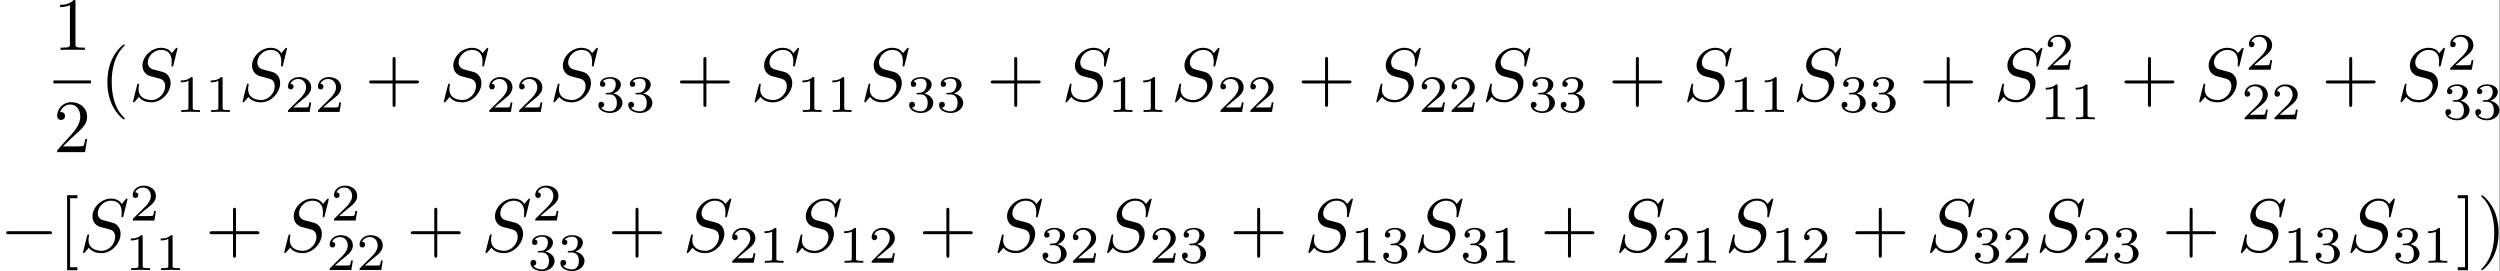 <?xml version='1.0' encoding='UTF-8'?>
<!-- This file was generated by dvisvgm 2.11.1 -->
<svg version='1.1' xmlns='http://www.w3.org/2000/svg' xmlns:xlink='http://www.w3.org/1999/xlink' width='773.871pt' height='83.936pt' viewBox='157.588 47.222 773.871 83.936'>
<rect x="157.588" y="47.222" width="773.871" height="83.936" fill="#808080" stroke="none"/>
<defs>
<path id='g0-0' d='M6.565-2.291C6.735-2.291 6.914-2.291 6.914-2.491S6.735-2.69 6.565-2.69H1.176C1.006-2.69 .827-2.69 .827-2.491S1.006-2.291 1.176-2.291H6.565Z'/>
<path id='g3-49' d='M2.336-4.435C2.336-4.624 2.322-4.631 2.127-4.631C1.681-4.191 1.046-4.184 .76-4.184V-3.933C.928-3.933 1.388-3.933 1.771-4.129V-.572C1.771-.342 1.771-.251 1.074-.251H.809V0C.934-.007 1.792-.028 2.05-.028C2.267-.028 3.145-.007 3.299 0V-.251H3.034C2.336-.251 2.336-.342 2.336-.572V-4.435Z'/>
<path id='g3-50' d='M3.522-1.269H3.285C3.264-1.116 3.194-.704 3.103-.635C3.048-.593 2.511-.593 2.413-.593H1.13C1.862-1.241 2.106-1.437 2.525-1.764C3.041-2.176 3.522-2.608 3.522-3.271C3.522-4.115 2.783-4.631 1.89-4.631C1.025-4.631 .439-4.024 .439-3.382C.439-3.027 .739-2.992 .809-2.992C.976-2.992 1.179-3.11 1.179-3.361C1.179-3.487 1.13-3.731 .767-3.731C.983-4.226 1.458-4.38 1.785-4.38C2.483-4.38 2.845-3.836 2.845-3.271C2.845-2.664 2.413-2.183 2.19-1.932L.509-.272C.439-.209 .439-.195 .439 0H3.313L3.522-1.269Z'/>
<path id='g3-51' d='M1.904-2.329C2.448-2.329 2.838-1.953 2.838-1.206C2.838-.342 2.336-.084 1.932-.084C1.653-.084 1.039-.16 .746-.572C1.074-.586 1.151-.816 1.151-.962C1.151-1.186 .983-1.346 .767-1.346C.572-1.346 .377-1.227 .377-.941C.377-.286 1.102 .139 1.946 .139C2.915 .139 3.585-.509 3.585-1.206C3.585-1.75 3.138-2.294 2.371-2.455C3.103-2.72 3.368-3.243 3.368-3.668C3.368-4.219 2.734-4.631 1.96-4.631S.593-4.254 .593-3.696C.593-3.459 .746-3.327 .955-3.327C1.172-3.327 1.311-3.487 1.311-3.682C1.311-3.884 1.172-4.031 .955-4.045C1.2-4.352 1.681-4.428 1.939-4.428C2.253-4.428 2.692-4.275 2.692-3.668C2.692-3.375 2.594-3.055 2.413-2.838C2.183-2.573 1.988-2.559 1.639-2.538C1.465-2.525 1.451-2.525 1.416-2.518C1.402-2.518 1.346-2.504 1.346-2.427C1.346-2.329 1.409-2.329 1.527-2.329H1.904Z'/>
<path id='g1-83' d='M6.426-6.924C6.426-6.954 6.406-7.024 6.316-7.024C6.267-7.024 6.257-7.014 6.137-6.874L5.659-6.306C5.4-6.775 4.882-7.024 4.234-7.024C2.969-7.024 1.773-5.878 1.773-4.672C1.773-3.866 2.301-3.407 2.809-3.258L3.875-2.979C4.244-2.889 4.792-2.74 4.792-1.923C4.792-1.026 3.975-.09 2.999-.09C2.361-.09 1.255-.309 1.255-1.544C1.255-1.783 1.305-2.022 1.315-2.082C1.325-2.122 1.335-2.132 1.335-2.152C1.335-2.252 1.265-2.262 1.215-2.262S1.146-2.252 1.116-2.222C1.076-2.182 .518 .09 .518 .12C.518 .179 .568 .219 .628 .219C.677 .219 .687 .209 .807 .07L1.295-.498C1.724 .08 2.401 .219 2.979 .219C4.334 .219 5.509-1.106 5.509-2.341C5.509-3.029 5.171-3.367 5.021-3.507C4.792-3.736 4.643-3.776 3.756-4.005C3.537-4.065 3.178-4.164 3.088-4.184C2.819-4.274 2.481-4.563 2.481-5.091C2.481-5.898 3.278-6.745 4.224-6.745C5.051-6.745 5.659-6.316 5.659-5.2C5.659-4.882 5.619-4.702 5.619-4.643C5.619-4.633 5.619-4.543 5.738-4.543C5.838-4.543 5.848-4.573 5.888-4.742L6.426-6.924Z'/>
<path id='g2-40' d='M3.298 2.391C3.298 2.361 3.298 2.341 3.128 2.172C1.883 .917 1.564-.966 1.564-2.491C1.564-4.224 1.943-5.958 3.168-7.203C3.298-7.323 3.298-7.342 3.298-7.372C3.298-7.442 3.258-7.472 3.198-7.472C3.098-7.472 2.202-6.795 1.614-5.529C1.106-4.433 .986-3.328 .986-2.491C.986-1.714 1.096-.508 1.644 .618C2.242 1.843 3.098 2.491 3.198 2.491C3.258 2.491 3.298 2.461 3.298 2.391Z'/>
<path id='g2-41' d='M2.879-2.491C2.879-3.268 2.77-4.473 2.222-5.599C1.624-6.824 .767-7.472 .667-7.472C.608-7.472 .568-7.432 .568-7.372C.568-7.342 .568-7.323 .757-7.143C1.733-6.157 2.301-4.573 2.301-2.491C2.301-.787 1.933 .966 .697 2.222C.568 2.341 .568 2.361 .568 2.391C.568 2.451 .608 2.491 .667 2.491C.767 2.491 1.664 1.813 2.252 .548C2.76-.548 2.879-1.654 2.879-2.491Z'/>
<path id='g2-43' d='M4.075-2.291H6.854C6.994-2.291 7.183-2.291 7.183-2.491S6.994-2.69 6.854-2.69H4.075V-5.479C4.075-5.619 4.075-5.808 3.875-5.808S3.676-5.619 3.676-5.479V-2.69H.887C.747-2.69 .558-2.69 .558-2.491S.747-2.291 .887-2.291H3.676V.498C3.676 .638 3.676 .827 3.875 .827S4.075 .638 4.075 .498V-2.291Z'/>
<path id='g2-49' d='M2.929-6.376C2.929-6.615 2.929-6.635 2.7-6.635C2.082-5.998 1.205-5.998 .887-5.998V-5.689C1.086-5.689 1.674-5.689 2.192-5.948V-.787C2.192-.428 2.162-.309 1.265-.309H.946V0C1.295-.03 2.162-.03 2.56-.03S3.826-.03 4.174 0V-.309H3.856C2.959-.309 2.929-.418 2.929-.787V-6.376Z'/>
<path id='g2-50' d='M1.265-.767L2.321-1.793C3.875-3.168 4.473-3.706 4.473-4.702C4.473-5.838 3.577-6.635 2.361-6.635C1.235-6.635 .498-5.719 .498-4.832C.498-4.274 .996-4.274 1.026-4.274C1.196-4.274 1.544-4.394 1.544-4.802C1.544-5.061 1.365-5.32 1.016-5.32C.936-5.32 .917-5.32 .887-5.31C1.116-5.958 1.654-6.326 2.232-6.326C3.138-6.326 3.567-5.519 3.567-4.702C3.567-3.905 3.068-3.118 2.521-2.501L.608-.369C.498-.259 .498-.239 .498 0H4.194L4.473-1.733H4.224C4.174-1.435 4.105-.996 4.005-.847C3.935-.767 3.278-.767 3.059-.767H1.265Z'/>
<path id='g2-91' d='M2.54 2.491V2.092H1.574V-7.073H2.54V-7.472H1.176V2.491H2.54Z'/>
<path id='g2-93' d='M1.584-7.472H.219V-7.073H1.186V2.092H.219V2.491H1.584V-7.472Z'/>
</defs>
<g id='page1' transform='matrix(2.331 0 0 2.331 0 0)'>
<rect x='67.593' y='20.255' width='331.93' height='36.002' fill='#fff'/>
<use x='74.7' y='26.89' xlink:href='#g2-49'/>
<rect x='74.7' y='30.94' height='.398' width='4.981'/>
<use x='74.7' y='40.463' xlink:href='#g2-50'/>
<use x='80.876' y='33.63' xlink:href='#g2-40'/>
<use x='84.751' y='33.63' xlink:href='#g1-83'/>
<use x='90.86' y='35.124' xlink:href='#g3-49'/>
<use x='94.831' y='35.124' xlink:href='#g3-49'/>
<use x='99.3' y='33.63' xlink:href='#g1-83'/>
<use x='105.409' y='35.124' xlink:href='#g3-50'/>
<use x='109.381' y='35.124' xlink:href='#g3-50'/>
<use x='116.064' y='33.63' xlink:href='#g2-43'/>
<use x='126.027' y='33.63' xlink:href='#g1-83'/>
<use x='132.136' y='35.124' xlink:href='#g3-50'/>
<use x='136.107' y='35.124' xlink:href='#g3-50'/>
<use x='140.576' y='33.63' xlink:href='#g1-83'/>
<use x='146.685' y='35.124' xlink:href='#g3-51'/>
<use x='150.656' y='35.124' xlink:href='#g3-51'/>
<use x='157.34' y='33.63' xlink:href='#g2-43'/>
<use x='167.302' y='33.63' xlink:href='#g1-83'/>
<use x='173.411' y='35.124' xlink:href='#g3-49'/>
<use x='177.383' y='35.124' xlink:href='#g3-49'/>
<use x='181.852' y='33.63' xlink:href='#g1-83'/>
<use x='187.961' y='35.124' xlink:href='#g3-51'/>
<use x='191.932' y='35.124' xlink:href='#g3-51'/>
<use x='198.615' y='33.63' xlink:href='#g2-43'/>
<use x='208.578' y='33.63' xlink:href='#g1-83'/>
<use x='214.687' y='35.124' xlink:href='#g3-49'/>
<use x='218.658' y='35.124' xlink:href='#g3-49'/>
<use x='223.128' y='33.63' xlink:href='#g1-83'/>
<use x='229.237' y='35.124' xlink:href='#g3-50'/>
<use x='233.208' y='35.124' xlink:href='#g3-50'/>
<use x='239.891' y='33.63' xlink:href='#g2-43'/>
<use x='249.854' y='33.63' xlink:href='#g1-83'/>
<use x='255.963' y='35.124' xlink:href='#g3-50'/>
<use x='259.934' y='35.124' xlink:href='#g3-50'/>
<use x='264.404' y='33.63' xlink:href='#g1-83'/>
<use x='270.513' y='35.124' xlink:href='#g3-51'/>
<use x='274.484' y='35.124' xlink:href='#g3-51'/>
<use x='281.167' y='33.63' xlink:href='#g2-43'/>
<use x='291.13' y='33.63' xlink:href='#g1-83'/>
<use x='297.239' y='35.124' xlink:href='#g3-49'/>
<use x='301.21' y='35.124' xlink:href='#g3-49'/>
<use x='305.679' y='33.63' xlink:href='#g1-83'/>
<use x='311.788' y='35.124' xlink:href='#g3-51'/>
<use x='315.76' y='35.124' xlink:href='#g3-51'/>
<use x='322.443' y='33.63' xlink:href='#g2-43'/>
<use x='332.405' y='33.63' xlink:href='#g1-83'/>
<use x='339.089' y='29.516' xlink:href='#g3-50'/>
<use x='338.514' y='36.093' xlink:href='#g3-49'/>
<use x='342.486' y='36.093' xlink:href='#g3-49'/>
<use x='349.169' y='33.63' xlink:href='#g2-43'/>
<use x='359.132' y='33.63' xlink:href='#g1-83'/>
<use x='365.815' y='29.516' xlink:href='#g3-50'/>
<use x='365.241' y='36.093' xlink:href='#g3-50'/>
<use x='369.212' y='36.093' xlink:href='#g3-50'/>
<use x='375.895' y='33.63' xlink:href='#g2-43'/>
<use x='385.858' y='33.63' xlink:href='#g1-83'/>
<use x='392.541' y='29.516' xlink:href='#g3-50'/>
<use x='391.967' y='36.093' xlink:href='#g3-51'/>
<use x='395.938' y='36.093' xlink:href='#g3-51'/>
<use x='67.593' y='53.654' xlink:href='#g0-0'/>
<use x='75.342' y='53.654' xlink:href='#g2-91'/>
<use x='78.109' y='53.654' xlink:href='#g1-83'/>
<use x='84.792' y='49.541' xlink:href='#g3-50'/>
<use x='84.218' y='56.117' xlink:href='#g3-49'/>
<use x='88.189' y='56.117' xlink:href='#g3-49'/>
<use x='94.872' y='53.654' xlink:href='#g2-43'/>
<use x='104.835' y='53.654' xlink:href='#g1-83'/>
<use x='111.518' y='49.541' xlink:href='#g3-50'/>
<use x='110.944' y='56.117' xlink:href='#g3-50'/>
<use x='114.915' y='56.117' xlink:href='#g3-50'/>
<use x='121.599' y='53.654' xlink:href='#g2-43'/>
<use x='131.561' y='53.654' xlink:href='#g1-83'/>
<use x='138.244' y='49.541' xlink:href='#g3-50'/>
<use x='137.67' y='56.117' xlink:href='#g3-51'/>
<use x='141.642' y='56.117' xlink:href='#g3-51'/>
<use x='148.325' y='53.654' xlink:href='#g2-43'/>
<use x='158.287' y='53.654' xlink:href='#g1-83'/>
<use x='164.396' y='55.148' xlink:href='#g3-50'/>
<use x='168.368' y='55.148' xlink:href='#g3-49'/>
<use x='172.837' y='53.654' xlink:href='#g1-83'/>
<use x='178.946' y='55.148' xlink:href='#g3-49'/>
<use x='182.917' y='55.148' xlink:href='#g3-50'/>
<use x='189.601' y='53.654' xlink:href='#g2-43'/>
<use x='199.563' y='53.654' xlink:href='#g1-83'/>
<use x='205.672' y='55.148' xlink:href='#g3-51'/>
<use x='209.643' y='55.148' xlink:href='#g3-50'/>
<use x='214.113' y='53.654' xlink:href='#g1-83'/>
<use x='220.222' y='55.148' xlink:href='#g3-50'/>
<use x='224.193' y='55.148' xlink:href='#g3-51'/>
<use x='230.876' y='53.654' xlink:href='#g2-43'/>
<use x='240.839' y='53.654' xlink:href='#g1-83'/>
<use x='246.948' y='55.148' xlink:href='#g3-49'/>
<use x='250.919' y='55.148' xlink:href='#g3-51'/>
<use x='255.389' y='53.654' xlink:href='#g1-83'/>
<use x='261.498' y='55.148' xlink:href='#g3-51'/>
<use x='265.469' y='55.148' xlink:href='#g3-49'/>
<use x='272.152' y='53.654' xlink:href='#g2-43'/>
<use x='282.115' y='53.654' xlink:href='#g1-83'/>
<use x='288.224' y='55.148' xlink:href='#g3-50'/>
<use x='292.195' y='55.148' xlink:href='#g3-49'/>
<use x='296.664' y='53.654' xlink:href='#g1-83'/>
<use x='302.773' y='55.148' xlink:href='#g3-49'/>
<use x='306.745' y='55.148' xlink:href='#g3-50'/>
<use x='313.428' y='53.654' xlink:href='#g2-43'/>
<use x='323.39' y='53.654' xlink:href='#g1-83'/>
<use x='329.5' y='55.148' xlink:href='#g3-51'/>
<use x='333.471' y='55.148' xlink:href='#g3-50'/>
<use x='337.94' y='53.654' xlink:href='#g1-83'/>
<use x='344.049' y='55.148' xlink:href='#g3-50'/>
<use x='348.02' y='55.148' xlink:href='#g3-51'/>
<use x='354.704' y='53.654' xlink:href='#g2-43'/>
<use x='364.666' y='53.654' xlink:href='#g1-83'/>
<use x='370.775' y='55.148' xlink:href='#g3-49'/>
<use x='374.747' y='55.148' xlink:href='#g3-51'/>
<use x='379.216' y='53.654' xlink:href='#g1-83'/>
<use x='385.325' y='55.148' xlink:href='#g3-51'/>
<use x='389.296' y='55.148' xlink:href='#g3-49'/>
<use x='393.766' y='53.654' xlink:href='#g2-93'/>
<use x='396.533' y='53.654' xlink:href='#g2-41'/>
</g>
</svg>